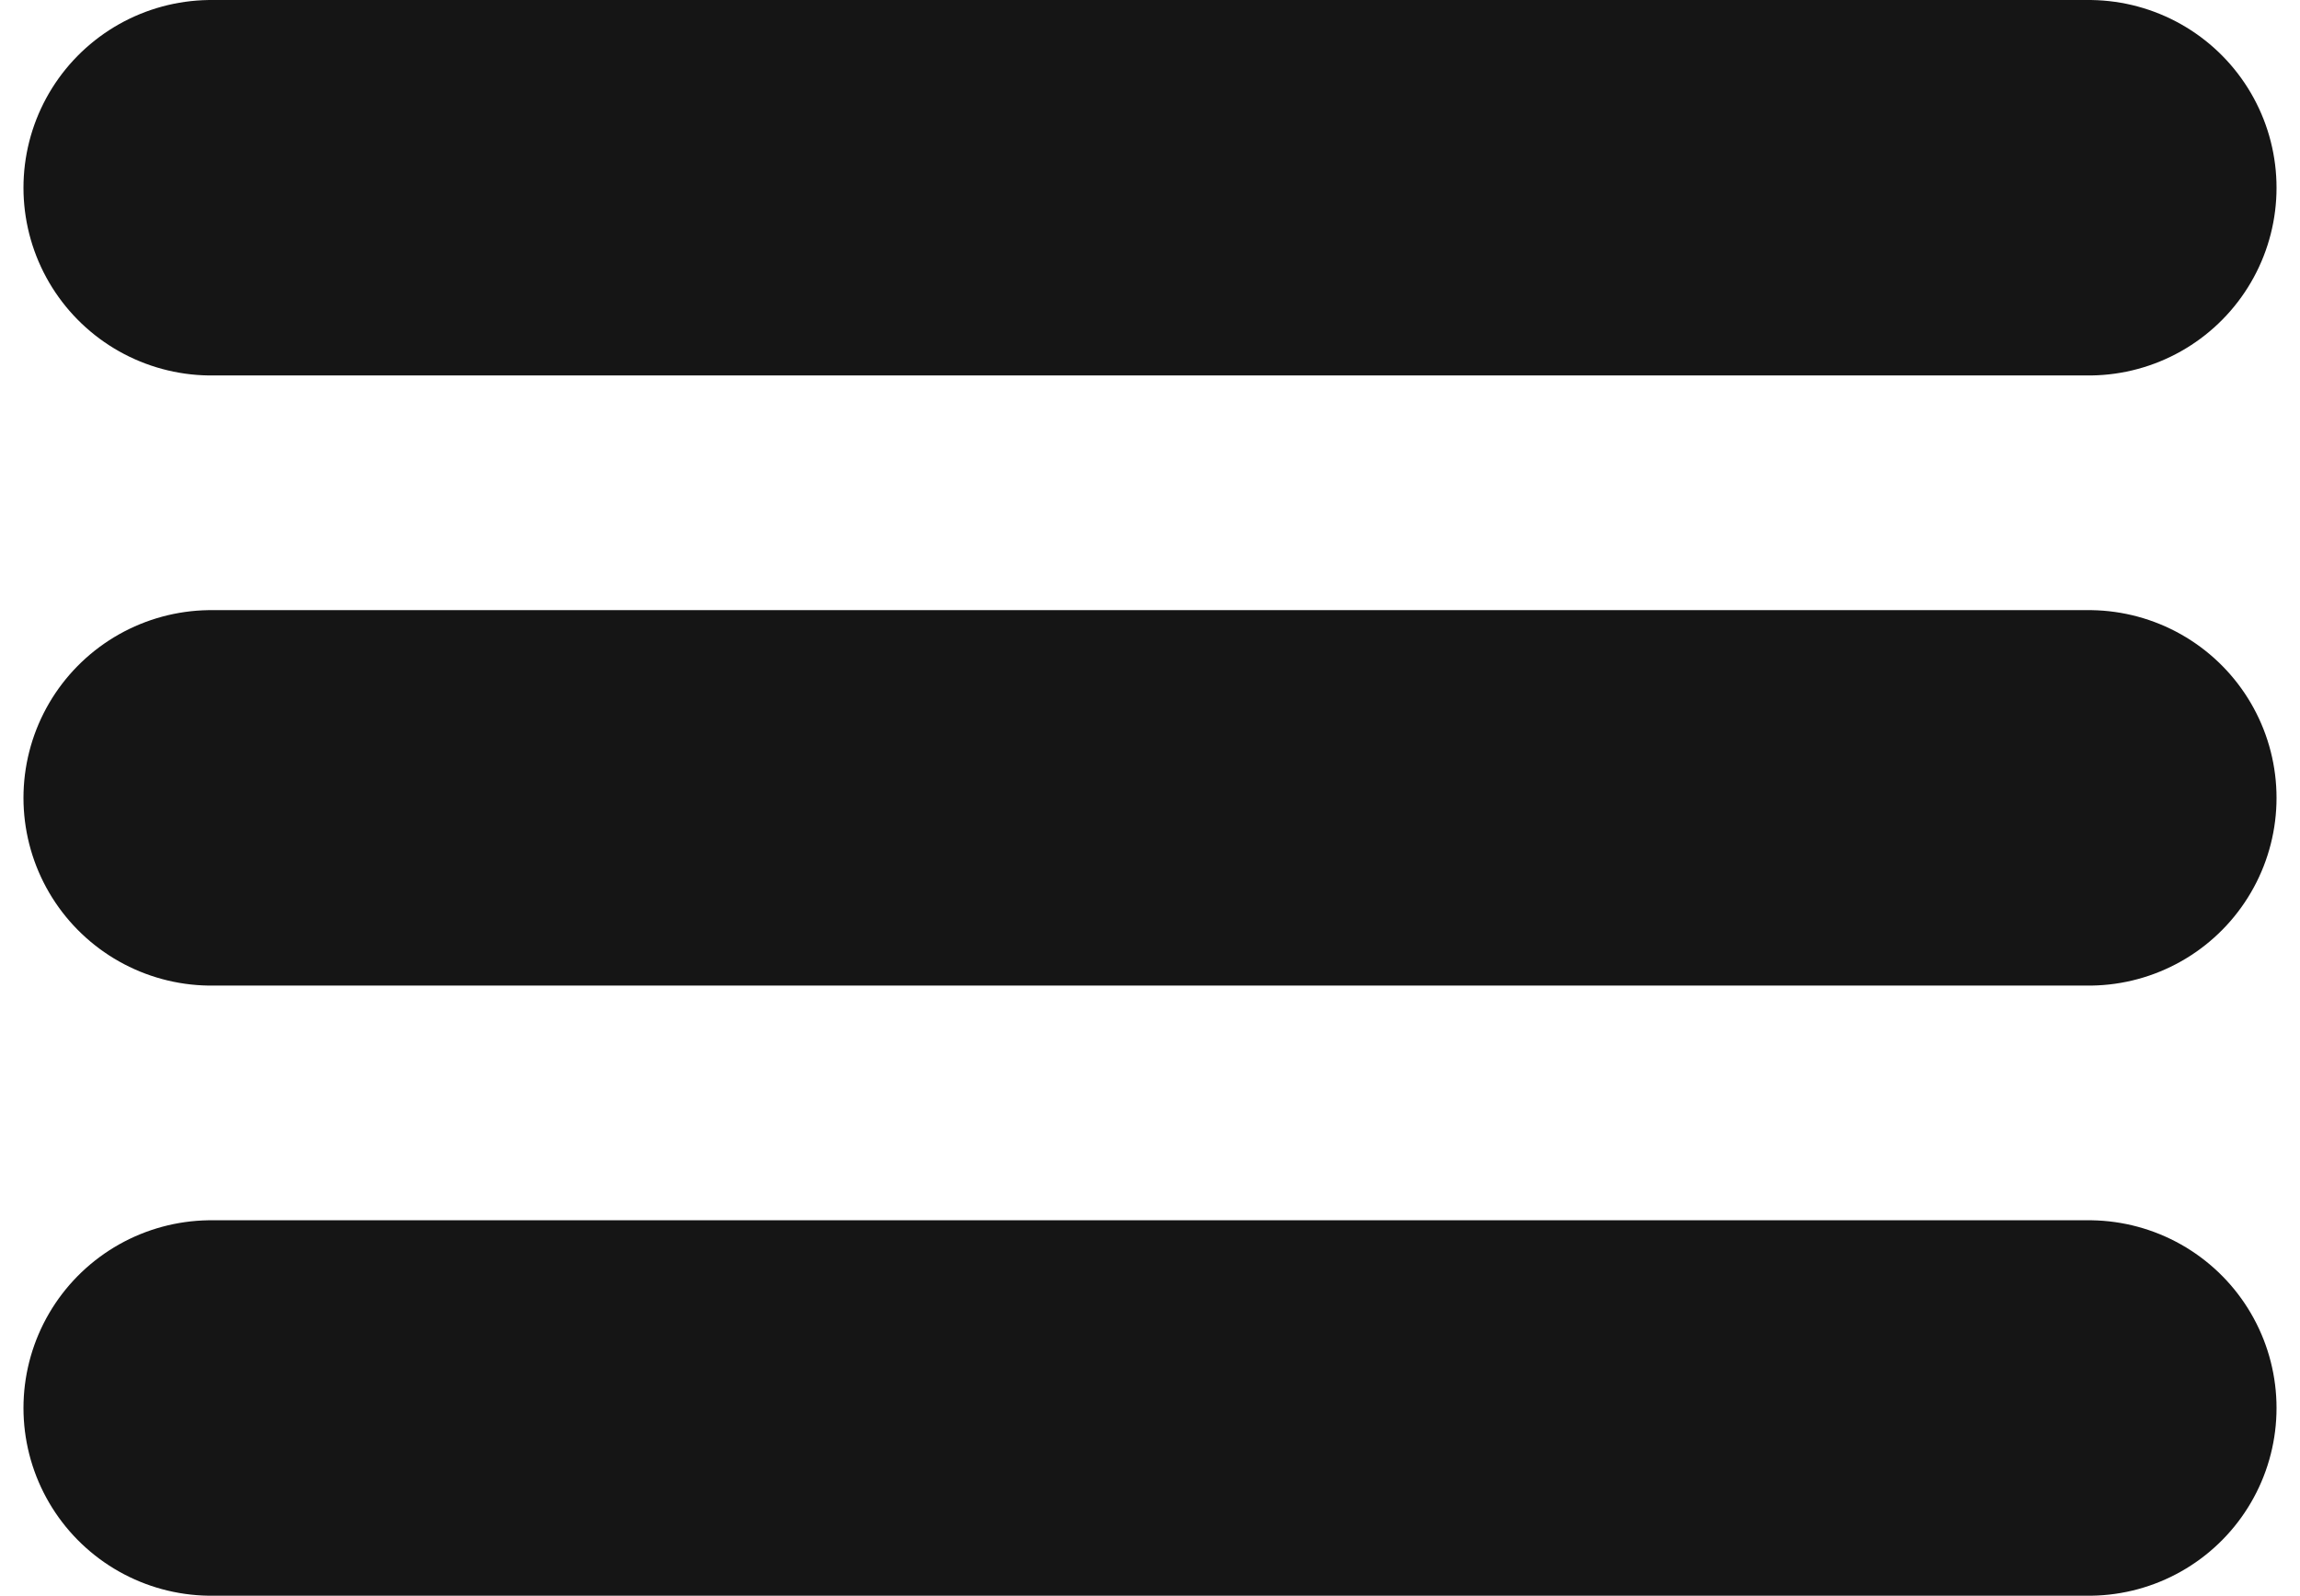 <svg width="49" height="34" viewBox="0 0 49 34" fill="none" xmlns="http://www.w3.org/2000/svg">
<path d="M4.5 4H44.5" stroke="#151515" stroke-width="8" stroke-linecap="round"/>
<path d="M4.5 17H44.5" stroke="#151515" stroke-width="8" stroke-linecap="round"/>
<path d="M4.5 30H44.5" stroke="#151515" stroke-width="8" stroke-linecap="round"/>
</svg>
